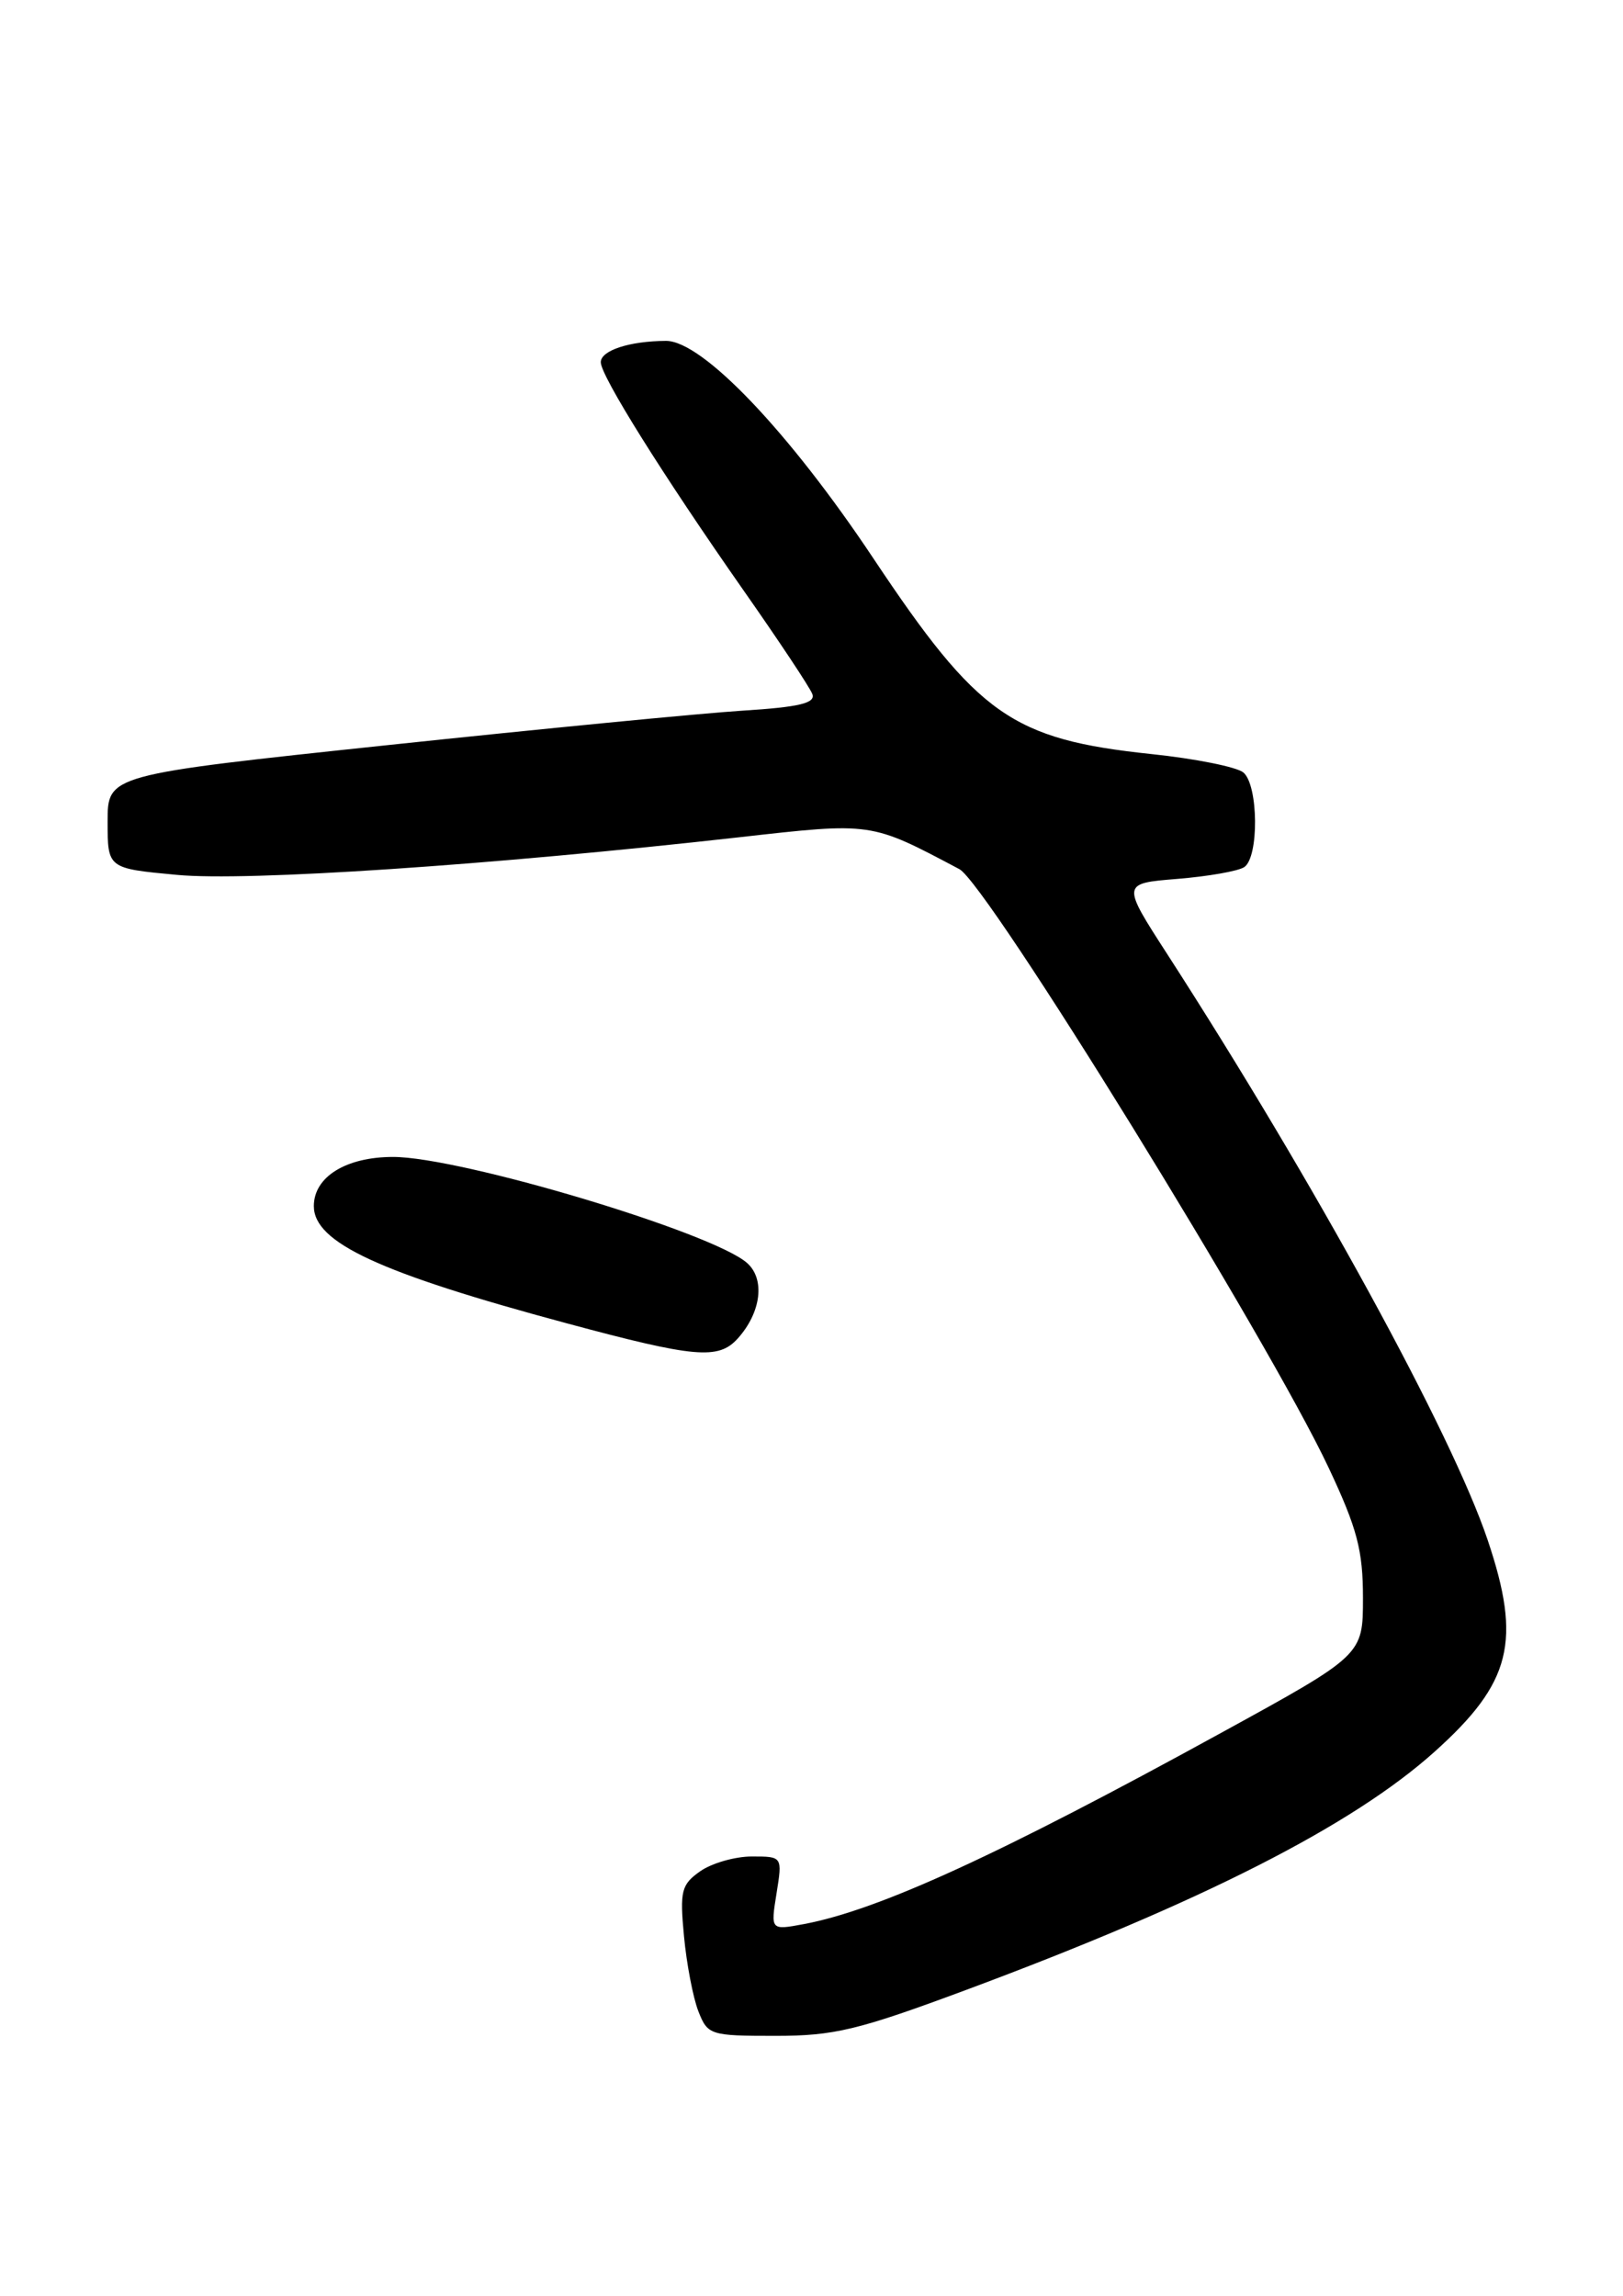 <?xml version="1.0" encoding="UTF-8" standalone="no"?>
<!DOCTYPE svg PUBLIC "-//W3C//DTD SVG 1.1//EN" "http://www.w3.org/Graphics/SVG/1.1/DTD/svg11.dtd" >
<svg xmlns="http://www.w3.org/2000/svg" xmlns:xlink="http://www.w3.org/1999/xlink" version="1.1" viewBox="0 0 181 256">
 <g >
 <path fill="currentColor"
d=" M 107.74 221.88 C 134.02 212.10 150.83 203.55 160.01 195.30 C 168.56 187.62 169.71 183.01 165.91 171.72 C 161.90 159.82 146.60 131.84 130.19 106.41 C 125.08 98.50 125.08 98.50 131.29 98.00 C 134.71 97.72 138.06 97.14 138.75 96.69 C 140.42 95.61 140.35 87.54 138.66 86.13 C 137.92 85.52 133.31 84.59 128.41 84.08 C 112.87 82.44 109.07 79.77 97.42 62.29 C 88.00 48.14 78.32 37.99 74.27 38.01 C 70.18 38.03 67.00 39.08 67.00 40.39 C 67.00 41.92 73.93 52.98 82.88 65.77 C 86.84 71.42 90.31 76.64 90.59 77.38 C 90.98 78.40 89.16 78.84 82.80 79.24 C 78.24 79.53 60.44 81.26 43.25 83.08 C 12.00 86.39 12.00 86.39 12.00 91.61 C 12.00 96.83 12.00 96.83 19.73 97.55 C 27.59 98.29 54.61 96.48 82.40 93.36 C 97.32 91.68 97.04 91.64 106.99 96.91 C 110.09 98.56 141.49 149.44 148.17 163.65 C 151.36 170.43 152.00 172.86 152.00 178.17 C 152.00 184.54 152.00 184.54 136.25 193.18 C 111.39 206.83 97.97 212.98 89.64 214.54 C 85.94 215.23 85.94 215.23 86.60 211.12 C 87.26 207.00 87.26 207.00 83.85 207.00 C 81.98 207.00 79.39 207.74 78.10 208.64 C 75.98 210.13 75.80 210.84 76.28 215.89 C 76.57 218.98 77.29 222.74 77.88 224.25 C 78.92 226.91 79.19 227.00 86.47 227.00 C 93.05 227.00 95.69 226.36 107.74 221.88 Z  M 82.27 149.25 C 84.89 146.34 85.35 142.62 83.31 140.82 C 79.44 137.41 51.36 129.00 43.84 129.00 C 38.59 129.00 35.00 131.22 35.00 134.48 C 35.00 138.55 42.26 141.92 63.24 147.56 C 77.50 151.40 80.12 151.63 82.27 149.25 Z "/>
</g>
</svg>